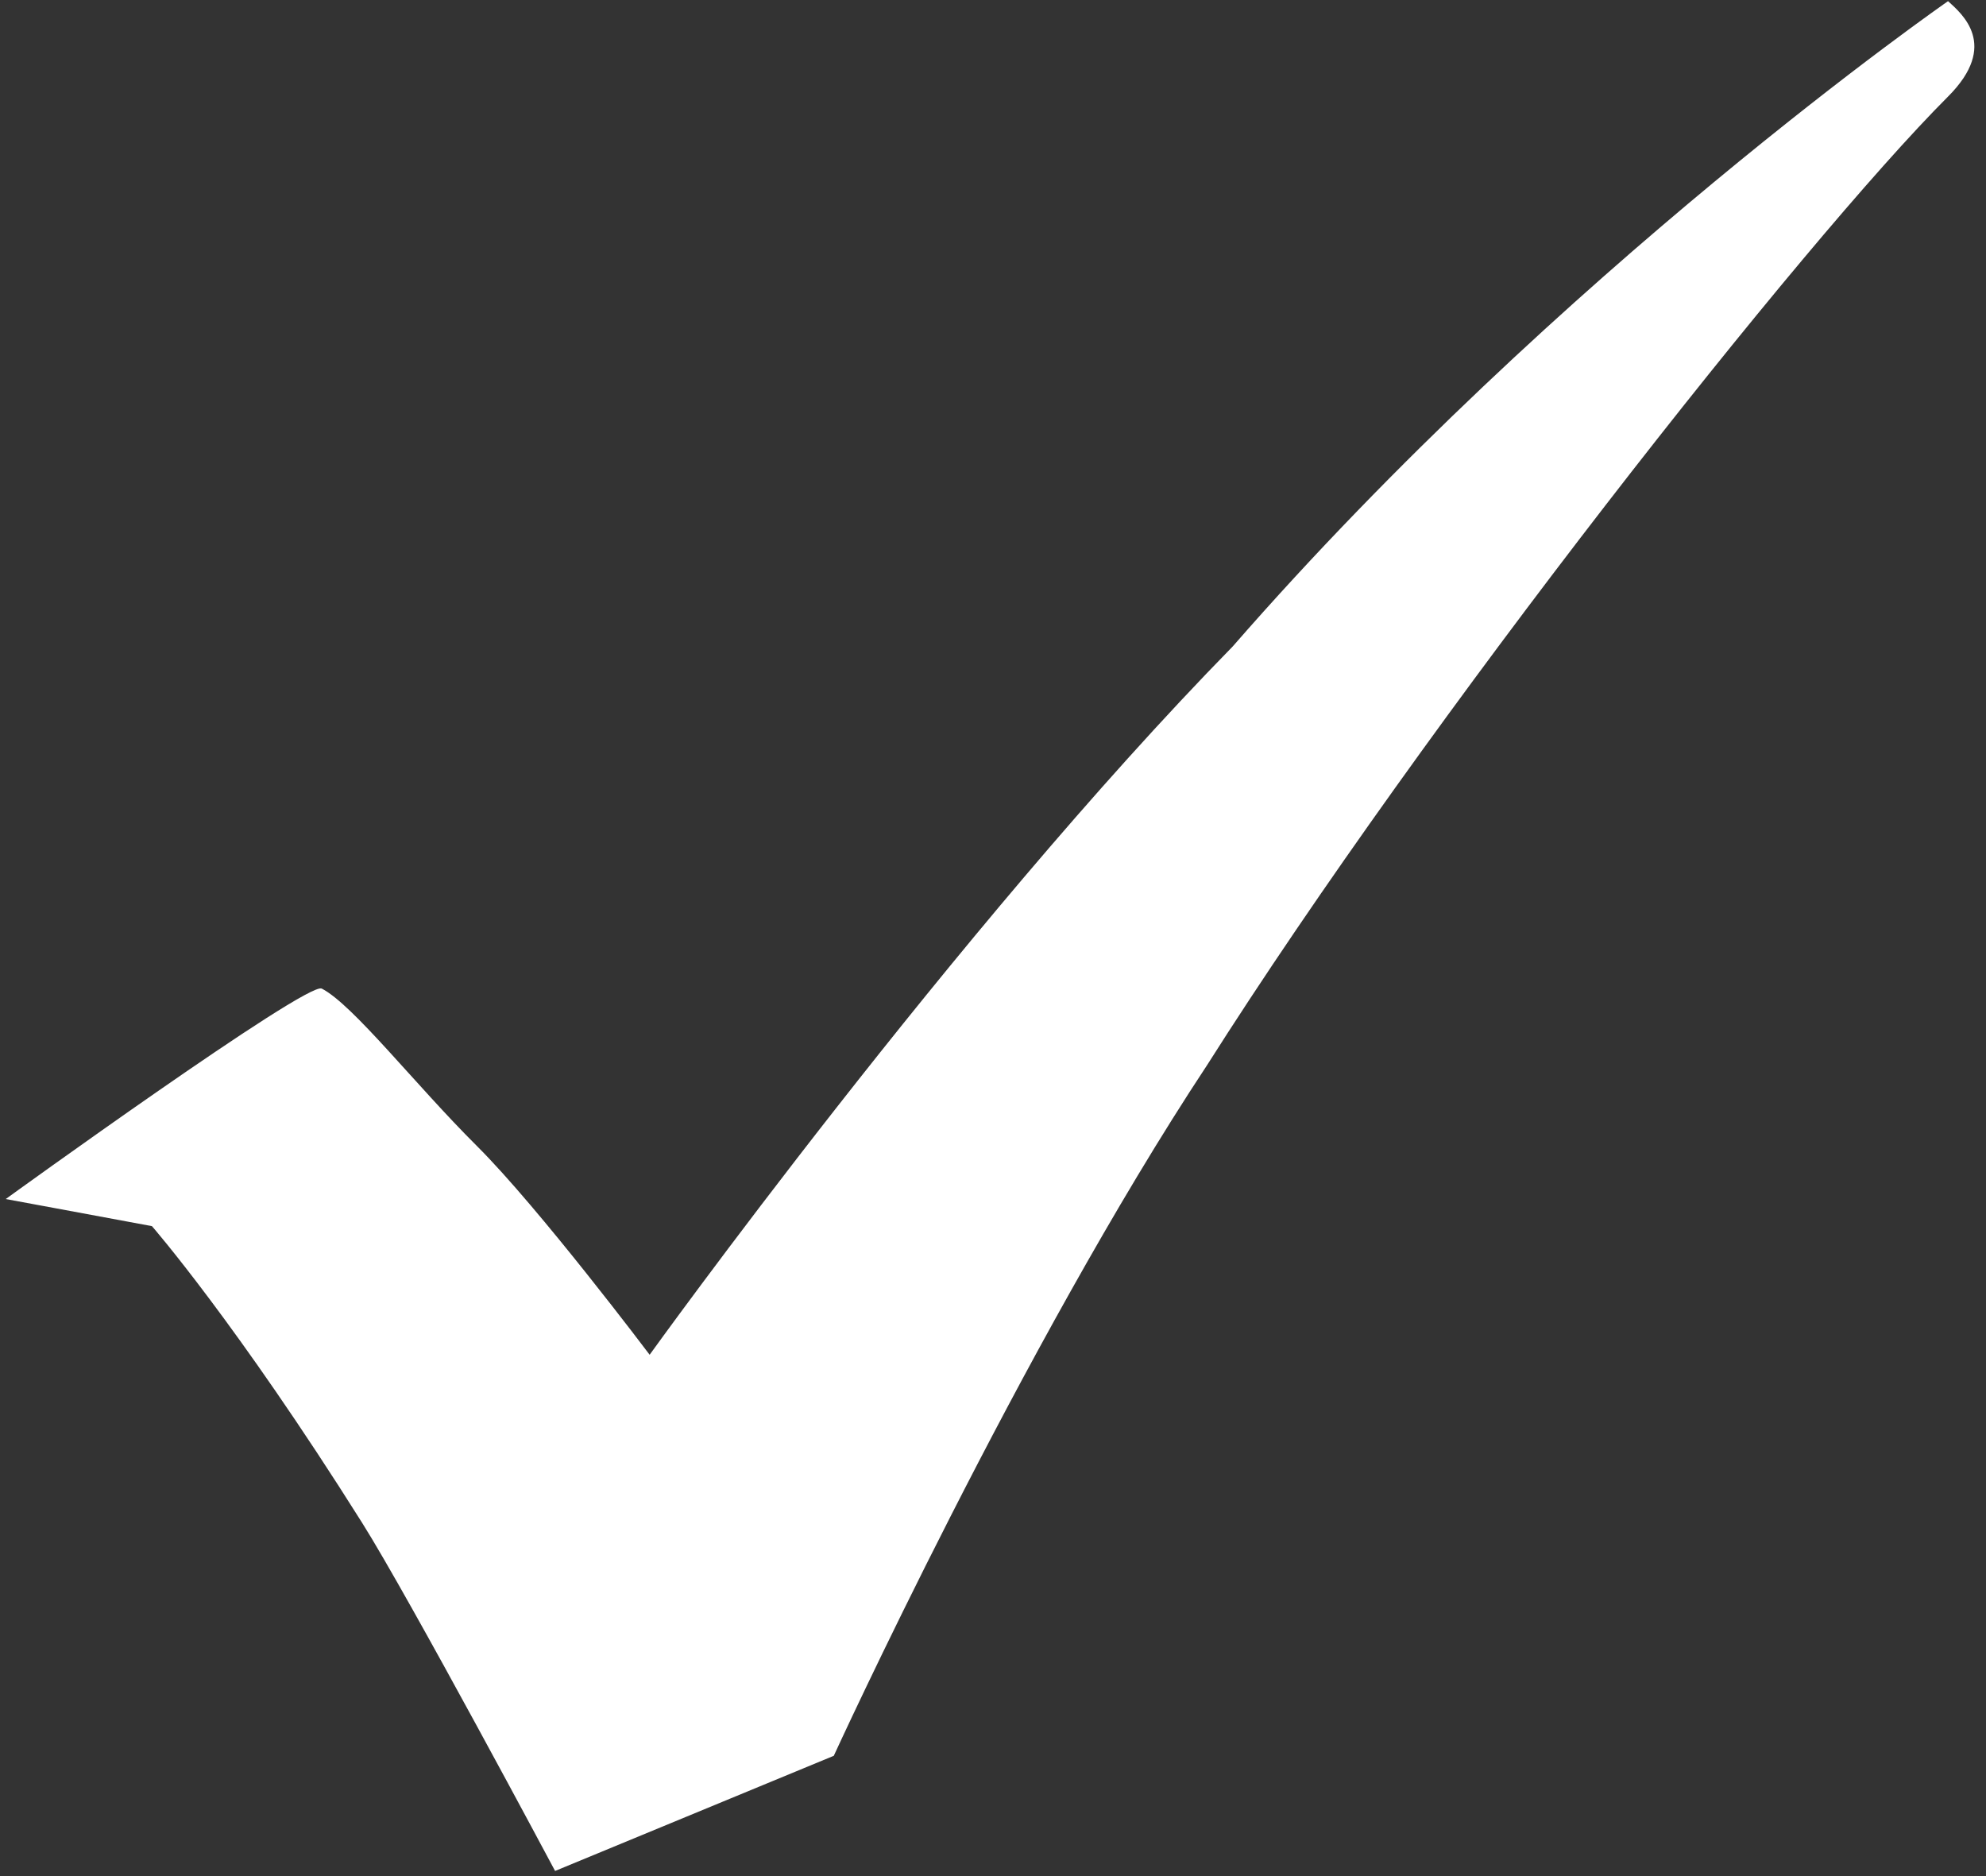 <?xml version="1.0" encoding="UTF-8" standalone="no"?>
<svg width="36px" height="34px" viewBox="0 0 36 34" version="1.1" xmlns="http://www.w3.org/2000/svg" xmlns:xlink="http://www.w3.org/1999/xlink" xmlns:sketch="http://www.bohemiancoding.com/sketch/ns">
    <rect x="0" y="0" width="36" height="34" fill="#333333" stroke="none"/>
    <!-- Generator: sketchtool 3.5.1 (25234) - http://www.bohemiancoding.com/sketch -->
    <title>icon_promo_tick</title>
    <desc>Created with sketchtool.</desc>
    <defs></defs>
    <g id="Page-2" stroke="none" stroke-width="1" fill="none" fill-rule="evenodd" sketch:type="MSPage">
        <g id="10_book_educator-copy" sketch:type="MSArtboardGroup" transform="translate(-1022, -2233)" fill="#FFFFFF">
            <g id="icon_promo_tick" sketch:type="MSLayerGroup" transform="translate(1022, 2233)">
                <path d="M5.833,17.916 C6.404,18.212 7.519,19.649 8.646,20.77 C9.773,21.892 11.776,24.552 11.776,24.552 C11.776,24.552 17.312,16.854 22.343,11.718 C28.312,4.875 35.312,0.021 35.312,0.021 C35.562,0.249 36.247,0.815 35.312,1.75 C32.688,4.375 25.875,13 21.875,19.312 C18.518,24.392 15.114,31.82 15.114,31.82 L10.062,33.907 C10.062,33.907 7.431,28.974 6.562,27.594 C4.281,23.969 2.754,22.221 2.754,22.221 L0.997,21.895 L0.104,21.73 C0.104,21.729 5.566,17.778 5.833,17.916 L5.833,17.916 Z" id="Shape" sketch:type="MSShapeGroup"></path>
            </g>
        </g>
    </g>
</svg>
